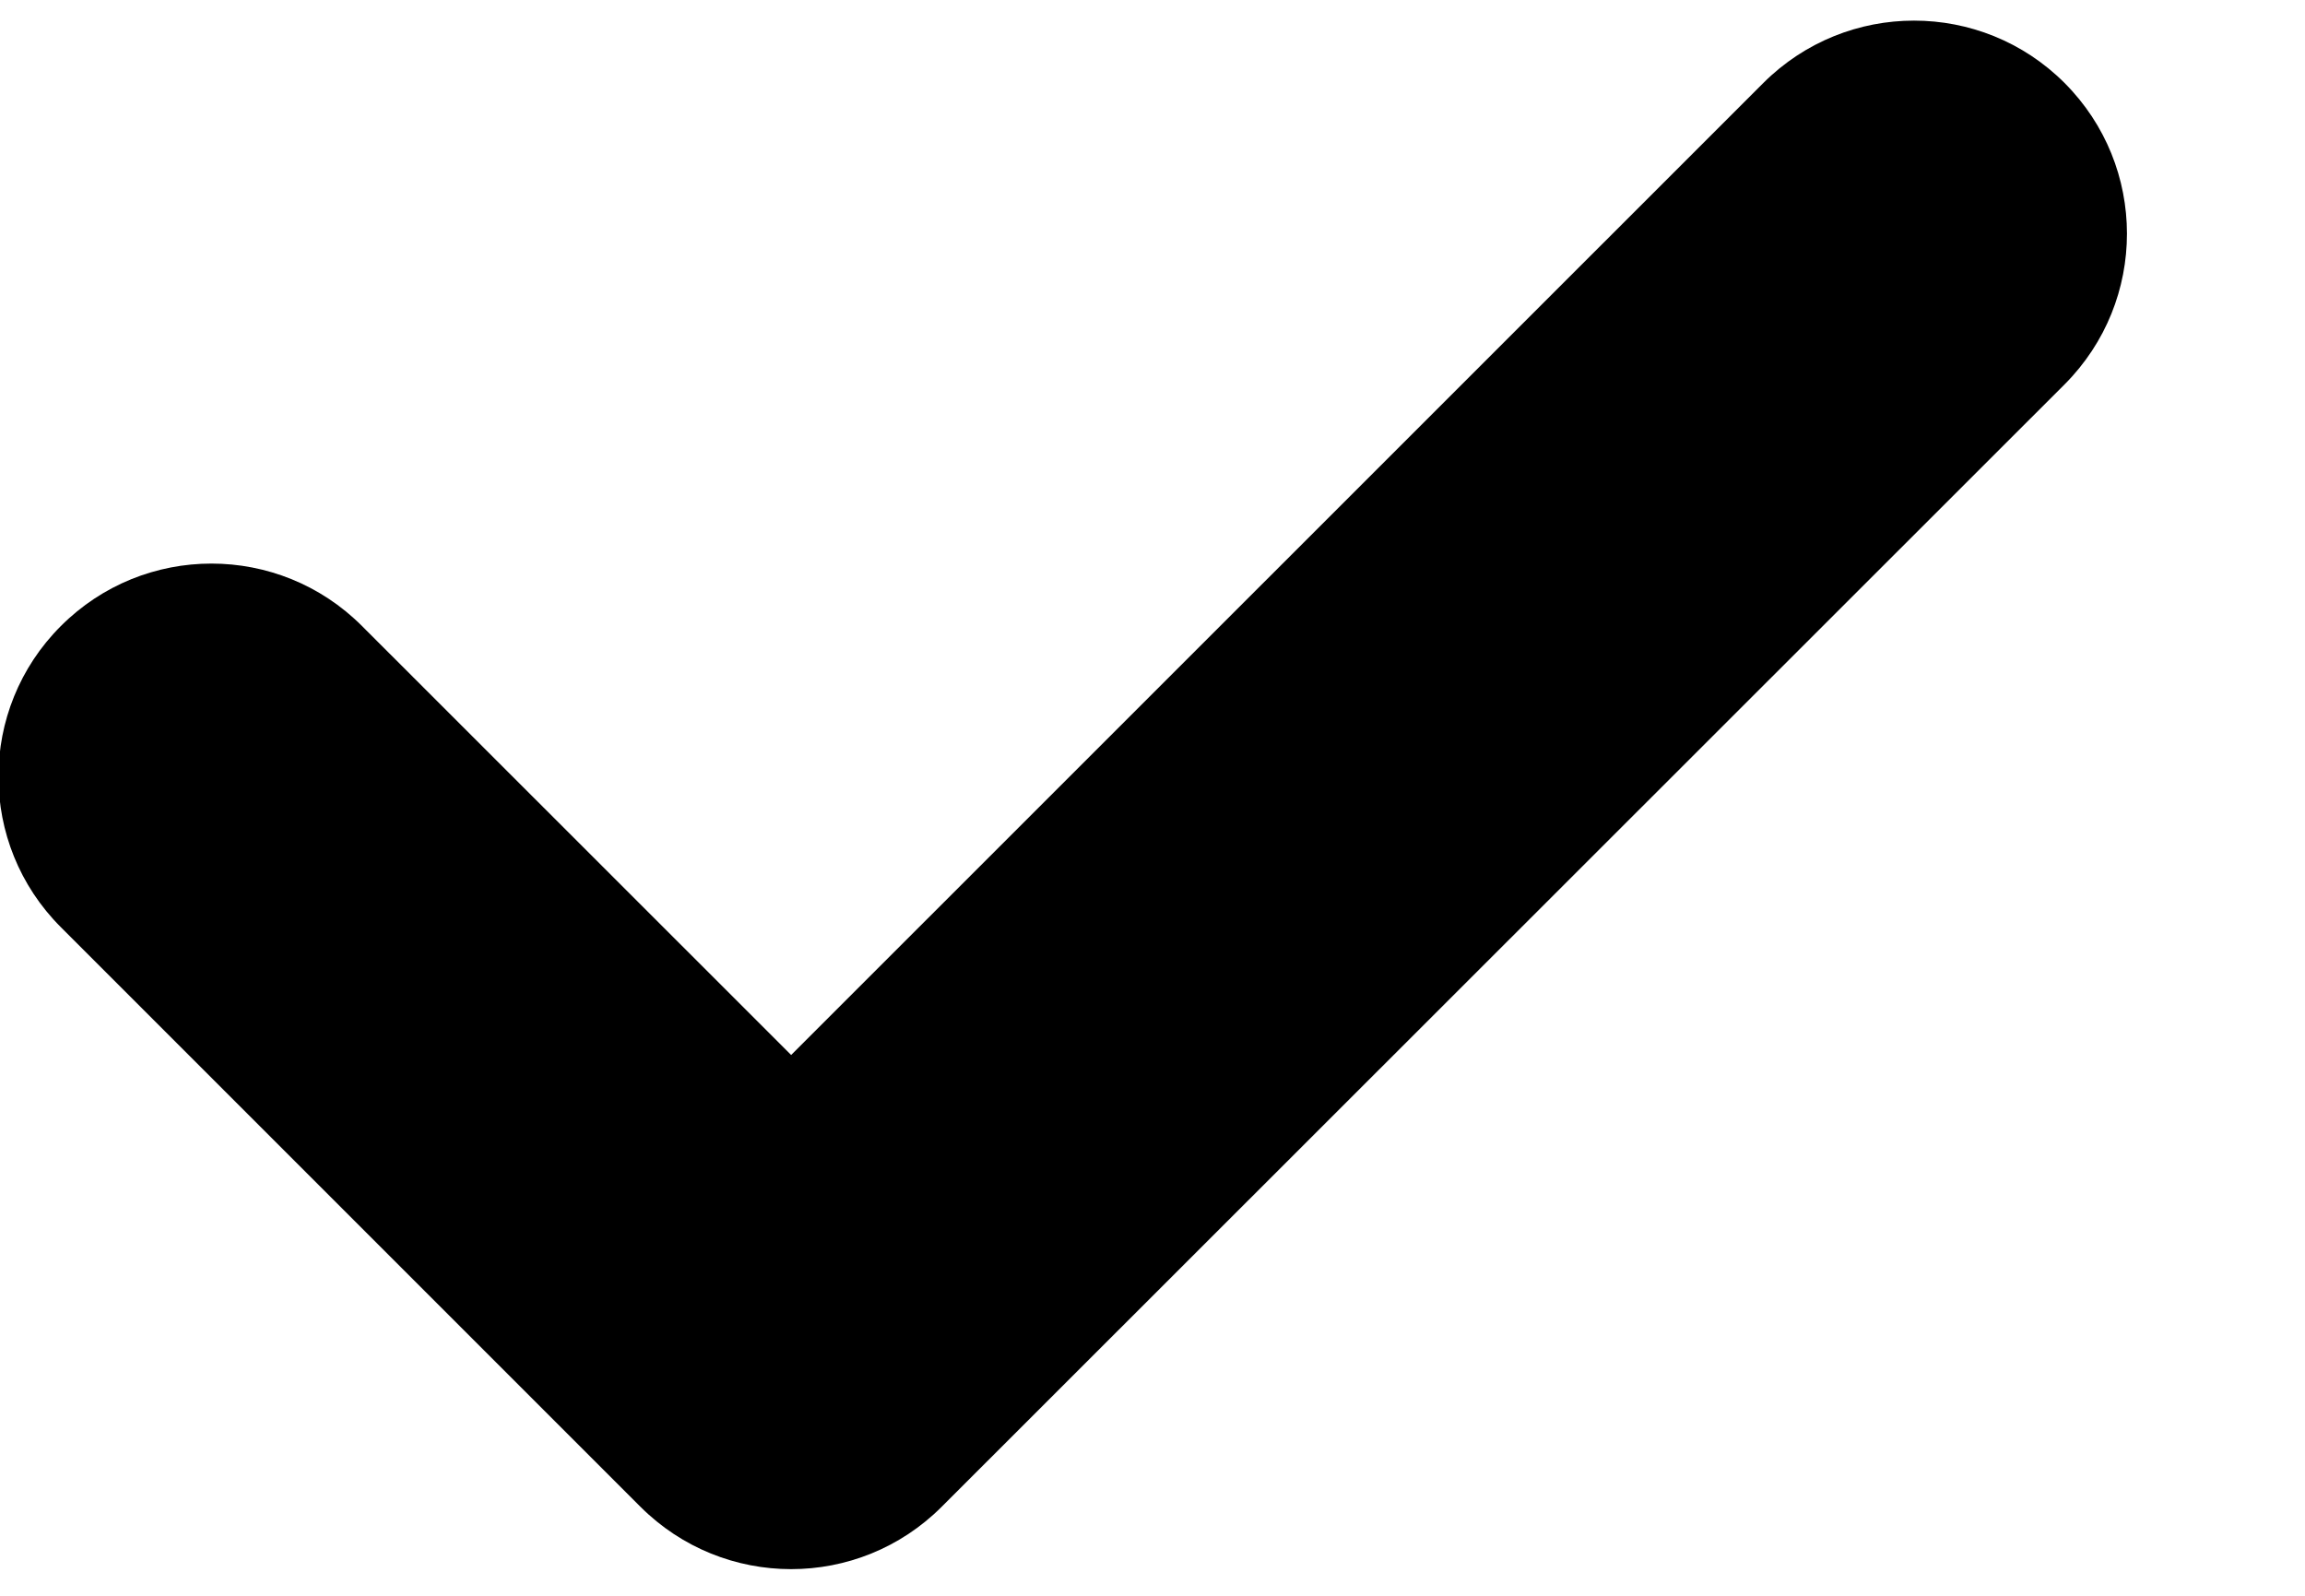 <svg 
 xmlns="http://www.w3.org/2000/svg"
 xmlns:xlink="http://www.w3.org/1999/xlink"
 width="13px" height="9px">
<path fill-rule="evenodd"  fill="rgb(0, 0, 0)"
 d="M11.645,2.167 L5.311,8.498 C4.842,8.967 4.082,8.967 3.612,8.498 L0.343,5.229 C-0.126,4.760 -0.126,4.000 0.343,3.531 C0.812,3.061 1.573,3.061 2.042,3.531 L4.462,5.950 L9.945,0.468 C10.415,-0.001 11.175,-0.001 11.644,0.468 C12.113,0.938 12.113,1.697 11.645,2.167 Z"/>
</svg>